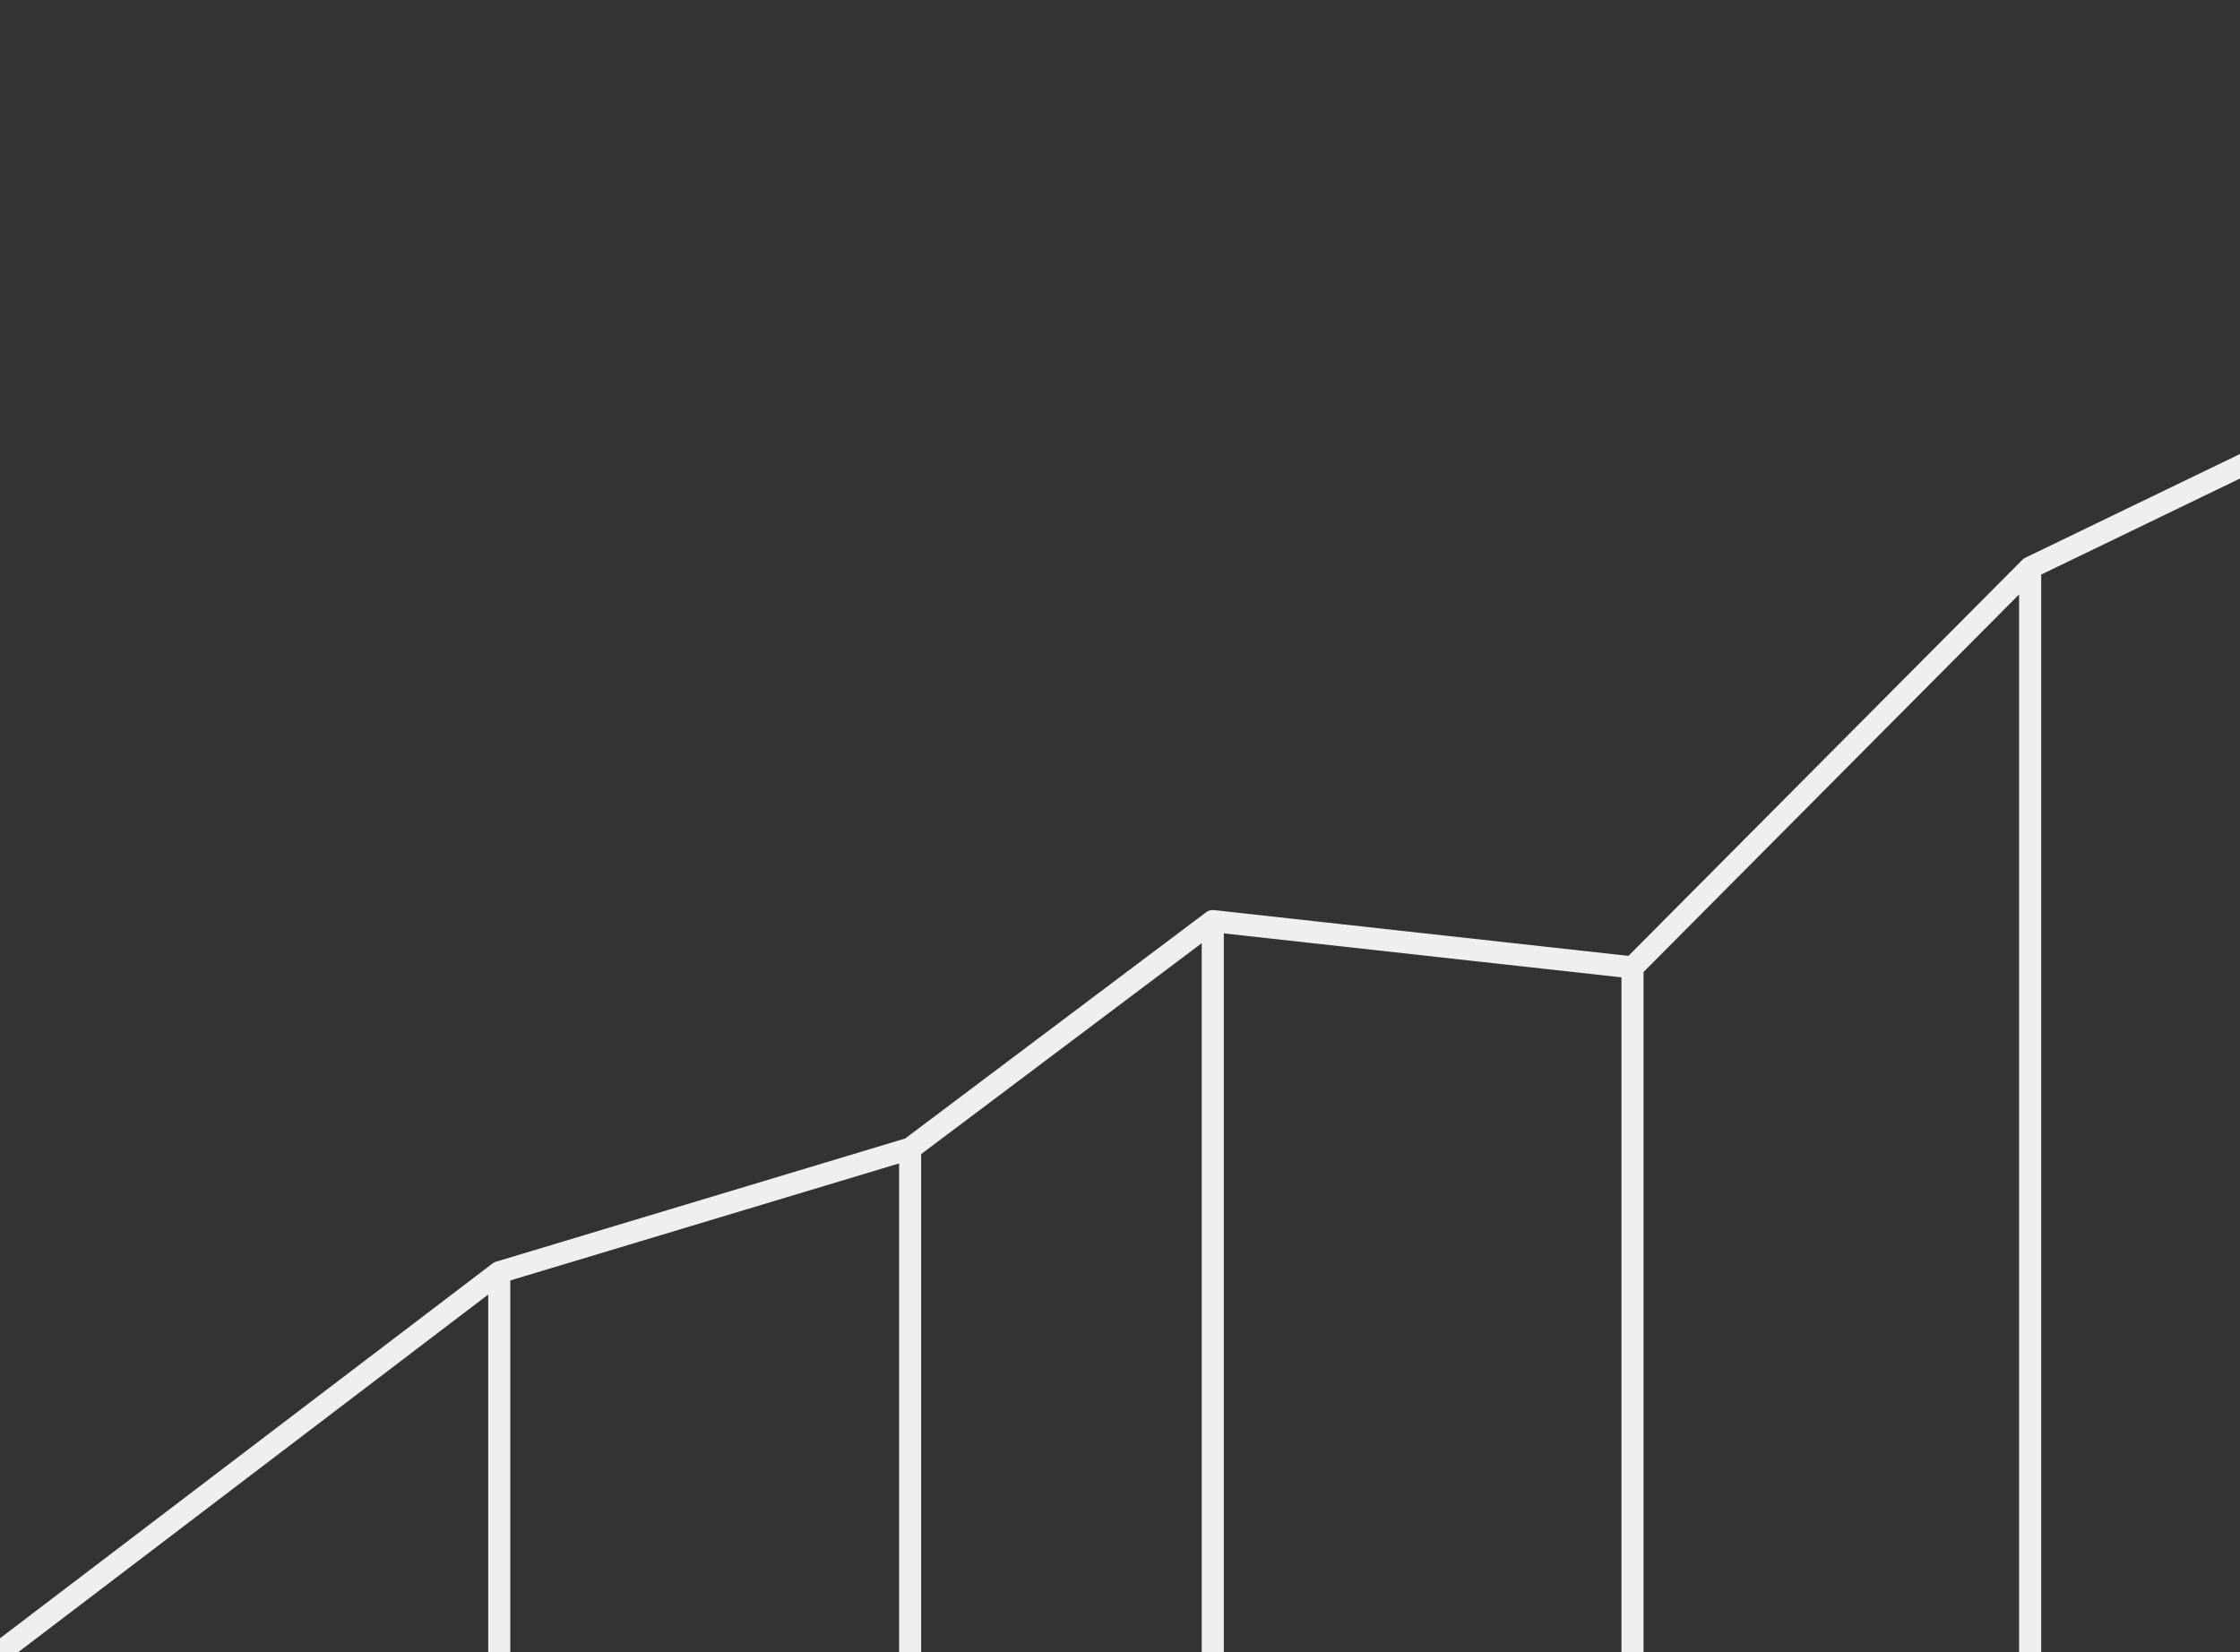 <svg width="507" height="374" viewBox="0 0 507 374" fill="none" xmlns="http://www.w3.org/2000/svg">
<rect x="0" y="0" width="507" height="374" fill="#333333" stroke="none"/>
<g clip-path="url(#clip0_851_22)">
<path d="M0 374L113 288M113 288L206 260M113 288L113 378.5M206 260L274.5 208.5M206 260L206 378.5M274.5 208.5L369.5 219M274.5 208.5L274.5 378.5M369.5 219L459.5 128.5M369.5 219L369.5 378.5M459.5 128.5L534 92.5M459.5 128.5L459.5 378.5" stroke="#EFEFEF" stroke-width="5" stroke-linecap="round"/>
</g>
<defs>
<clipPath id="clip0_851_22">
<rect width="507" height="374" fill="white"/>
</clipPath>
</defs>
</svg>
